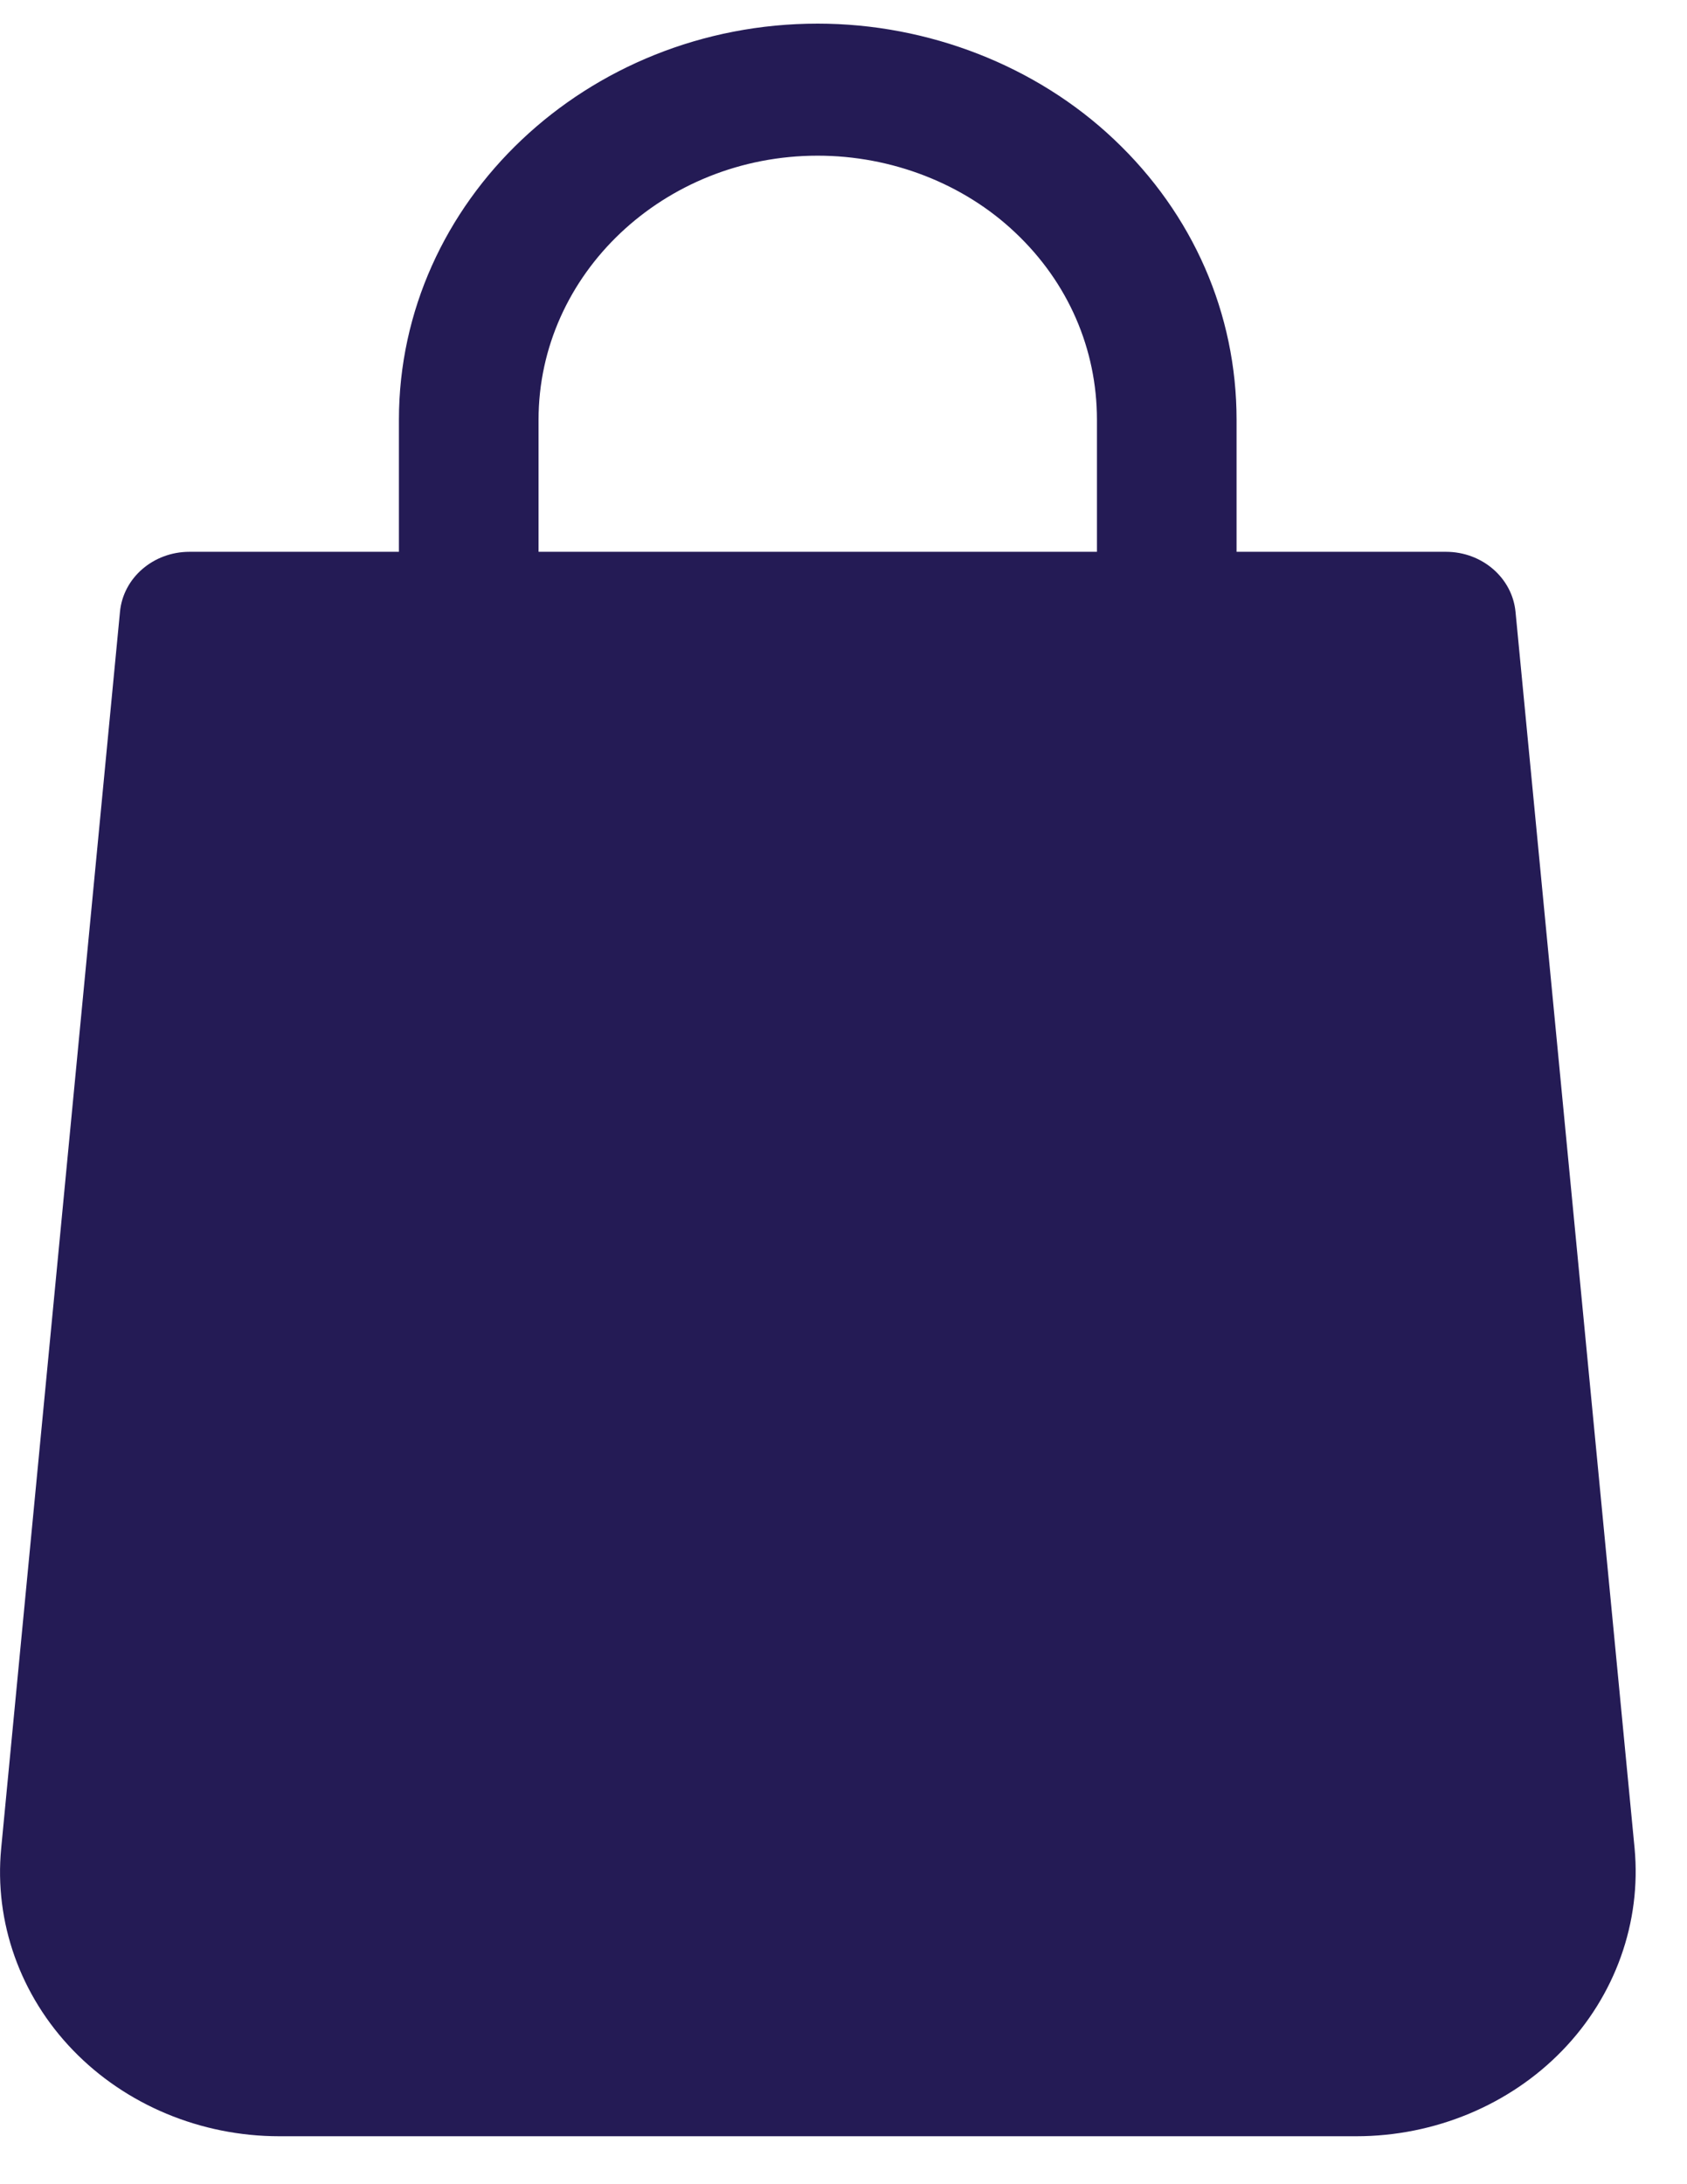<svg width="17" height="22" viewBox="0 0 17 22" fill="none" xmlns="http://www.w3.org/2000/svg">
<path d="M16.472 18.618L15.272 6.163C15.239 5.82 14.935 5.558 14.571 5.558H12.461V4.228C12.461 3.159 12.022 2.156 11.227 1.405C10.445 0.664 9.356 0.238 8.24 0.238C5.913 0.238 4.02 2.028 4.02 4.228V5.558H1.909C1.545 5.558 1.241 5.82 1.209 6.163L0.012 18.616C-0.06 19.36 0.204 20.101 0.736 20.651C1.268 21.202 2.025 21.517 2.814 21.517H13.668C14.456 21.517 15.213 21.202 15.744 20.653C16.278 20.102 16.541 19.36 16.472 18.618ZM11.054 5.558H5.427V4.228C5.427 2.761 6.689 1.568 8.24 1.568C8.986 1.568 9.712 1.85 10.232 2.344C10.763 2.845 11.054 3.514 11.054 4.228V5.558Z" fill="#241B55"/>
</svg>
